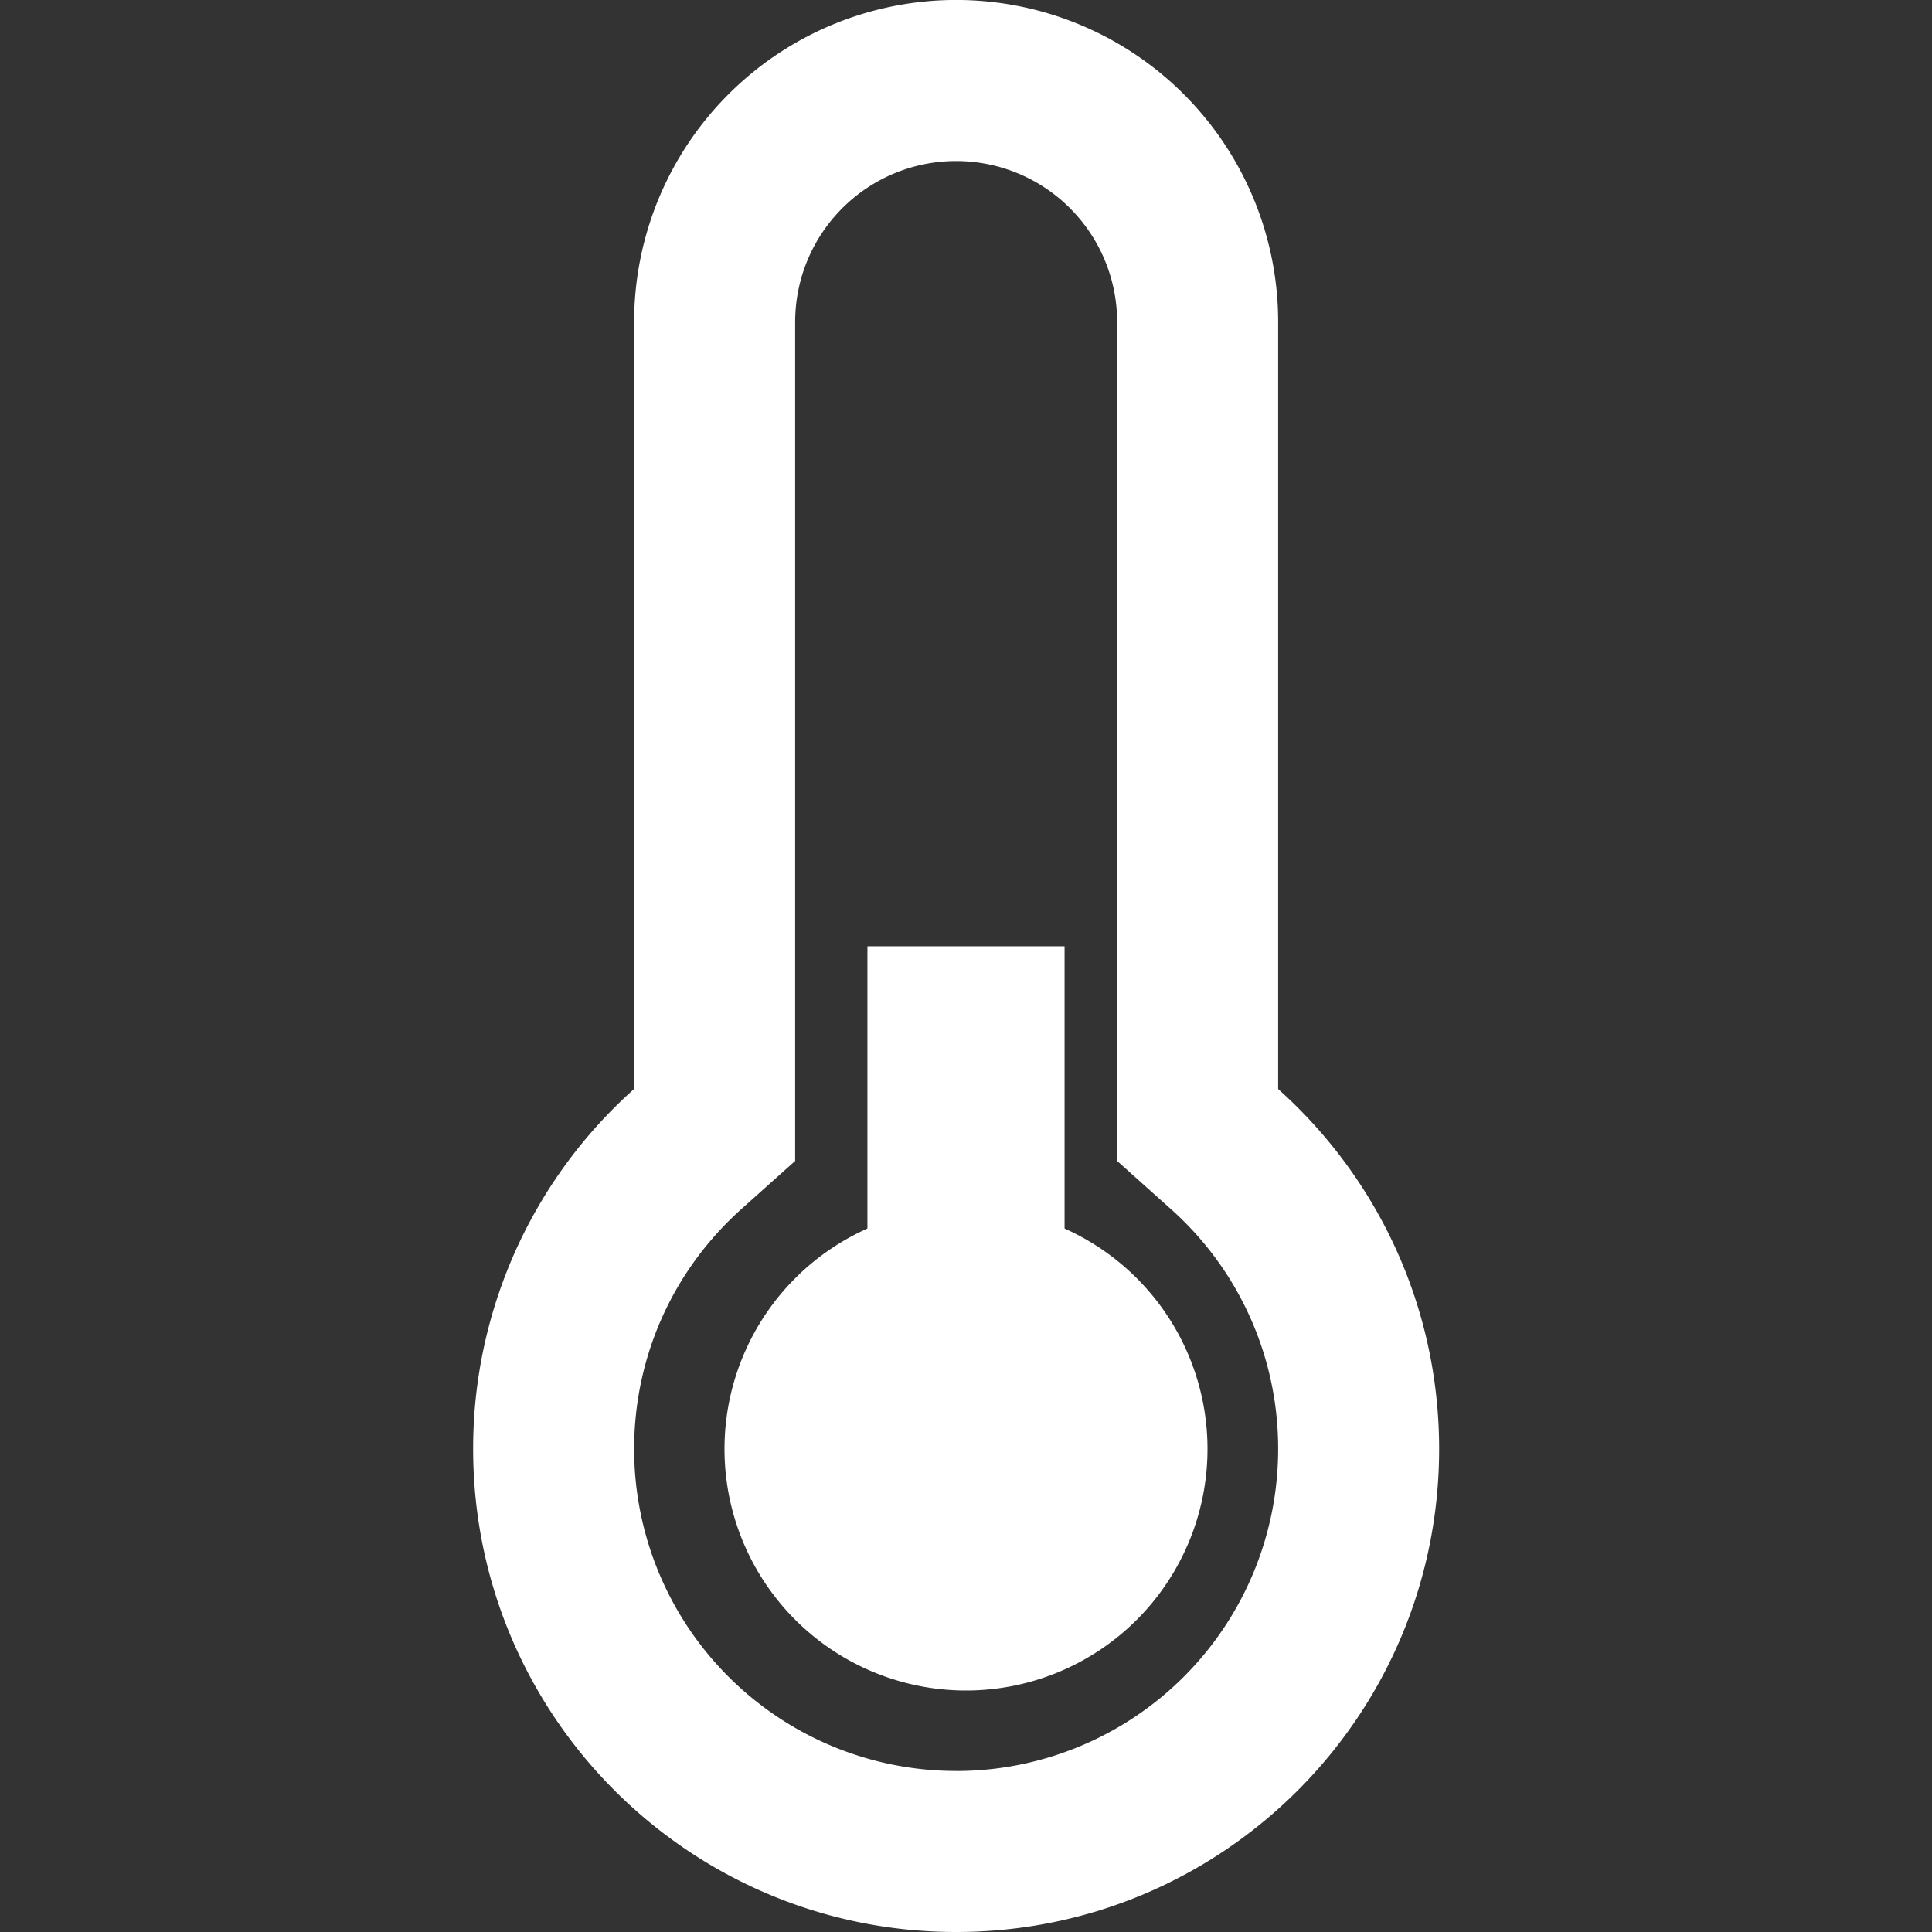 <svg width="49" height="49" fill="none" xmlns="http://www.w3.org/2000/svg"><rect width="100%" height="100%" fill="#333333" stroke="none"/><path d="M32.417 27.62V8.166a8.167 8.167 0 10-16.334 0v19.452A12.22 12.22 0 0012 36.75C12 43.516 17.485 49 24.25 49S36.5 43.516 36.5 36.75c0-3.628-1.577-6.888-4.083-9.13zM24.25 44.916a8.167 8.167 0 01-8.167-8.167c0-2.358 1-4.545 2.724-6.088l1.36-1.217V8.167a4.083 4.083 0 018.166 0v21.277l1.36 1.218a8.135 8.135 0 012.724 6.088 8.167 8.167 0 01-8.167 8.167z" fill="#fff"/><path d="M27 24h-5v17h5V24z" fill="#fff"/><path d="M24.5 42.875a6.125 6.125 0 100-12.25 6.125 6.125 0 000 12.25z" fill="#fff"/></svg>